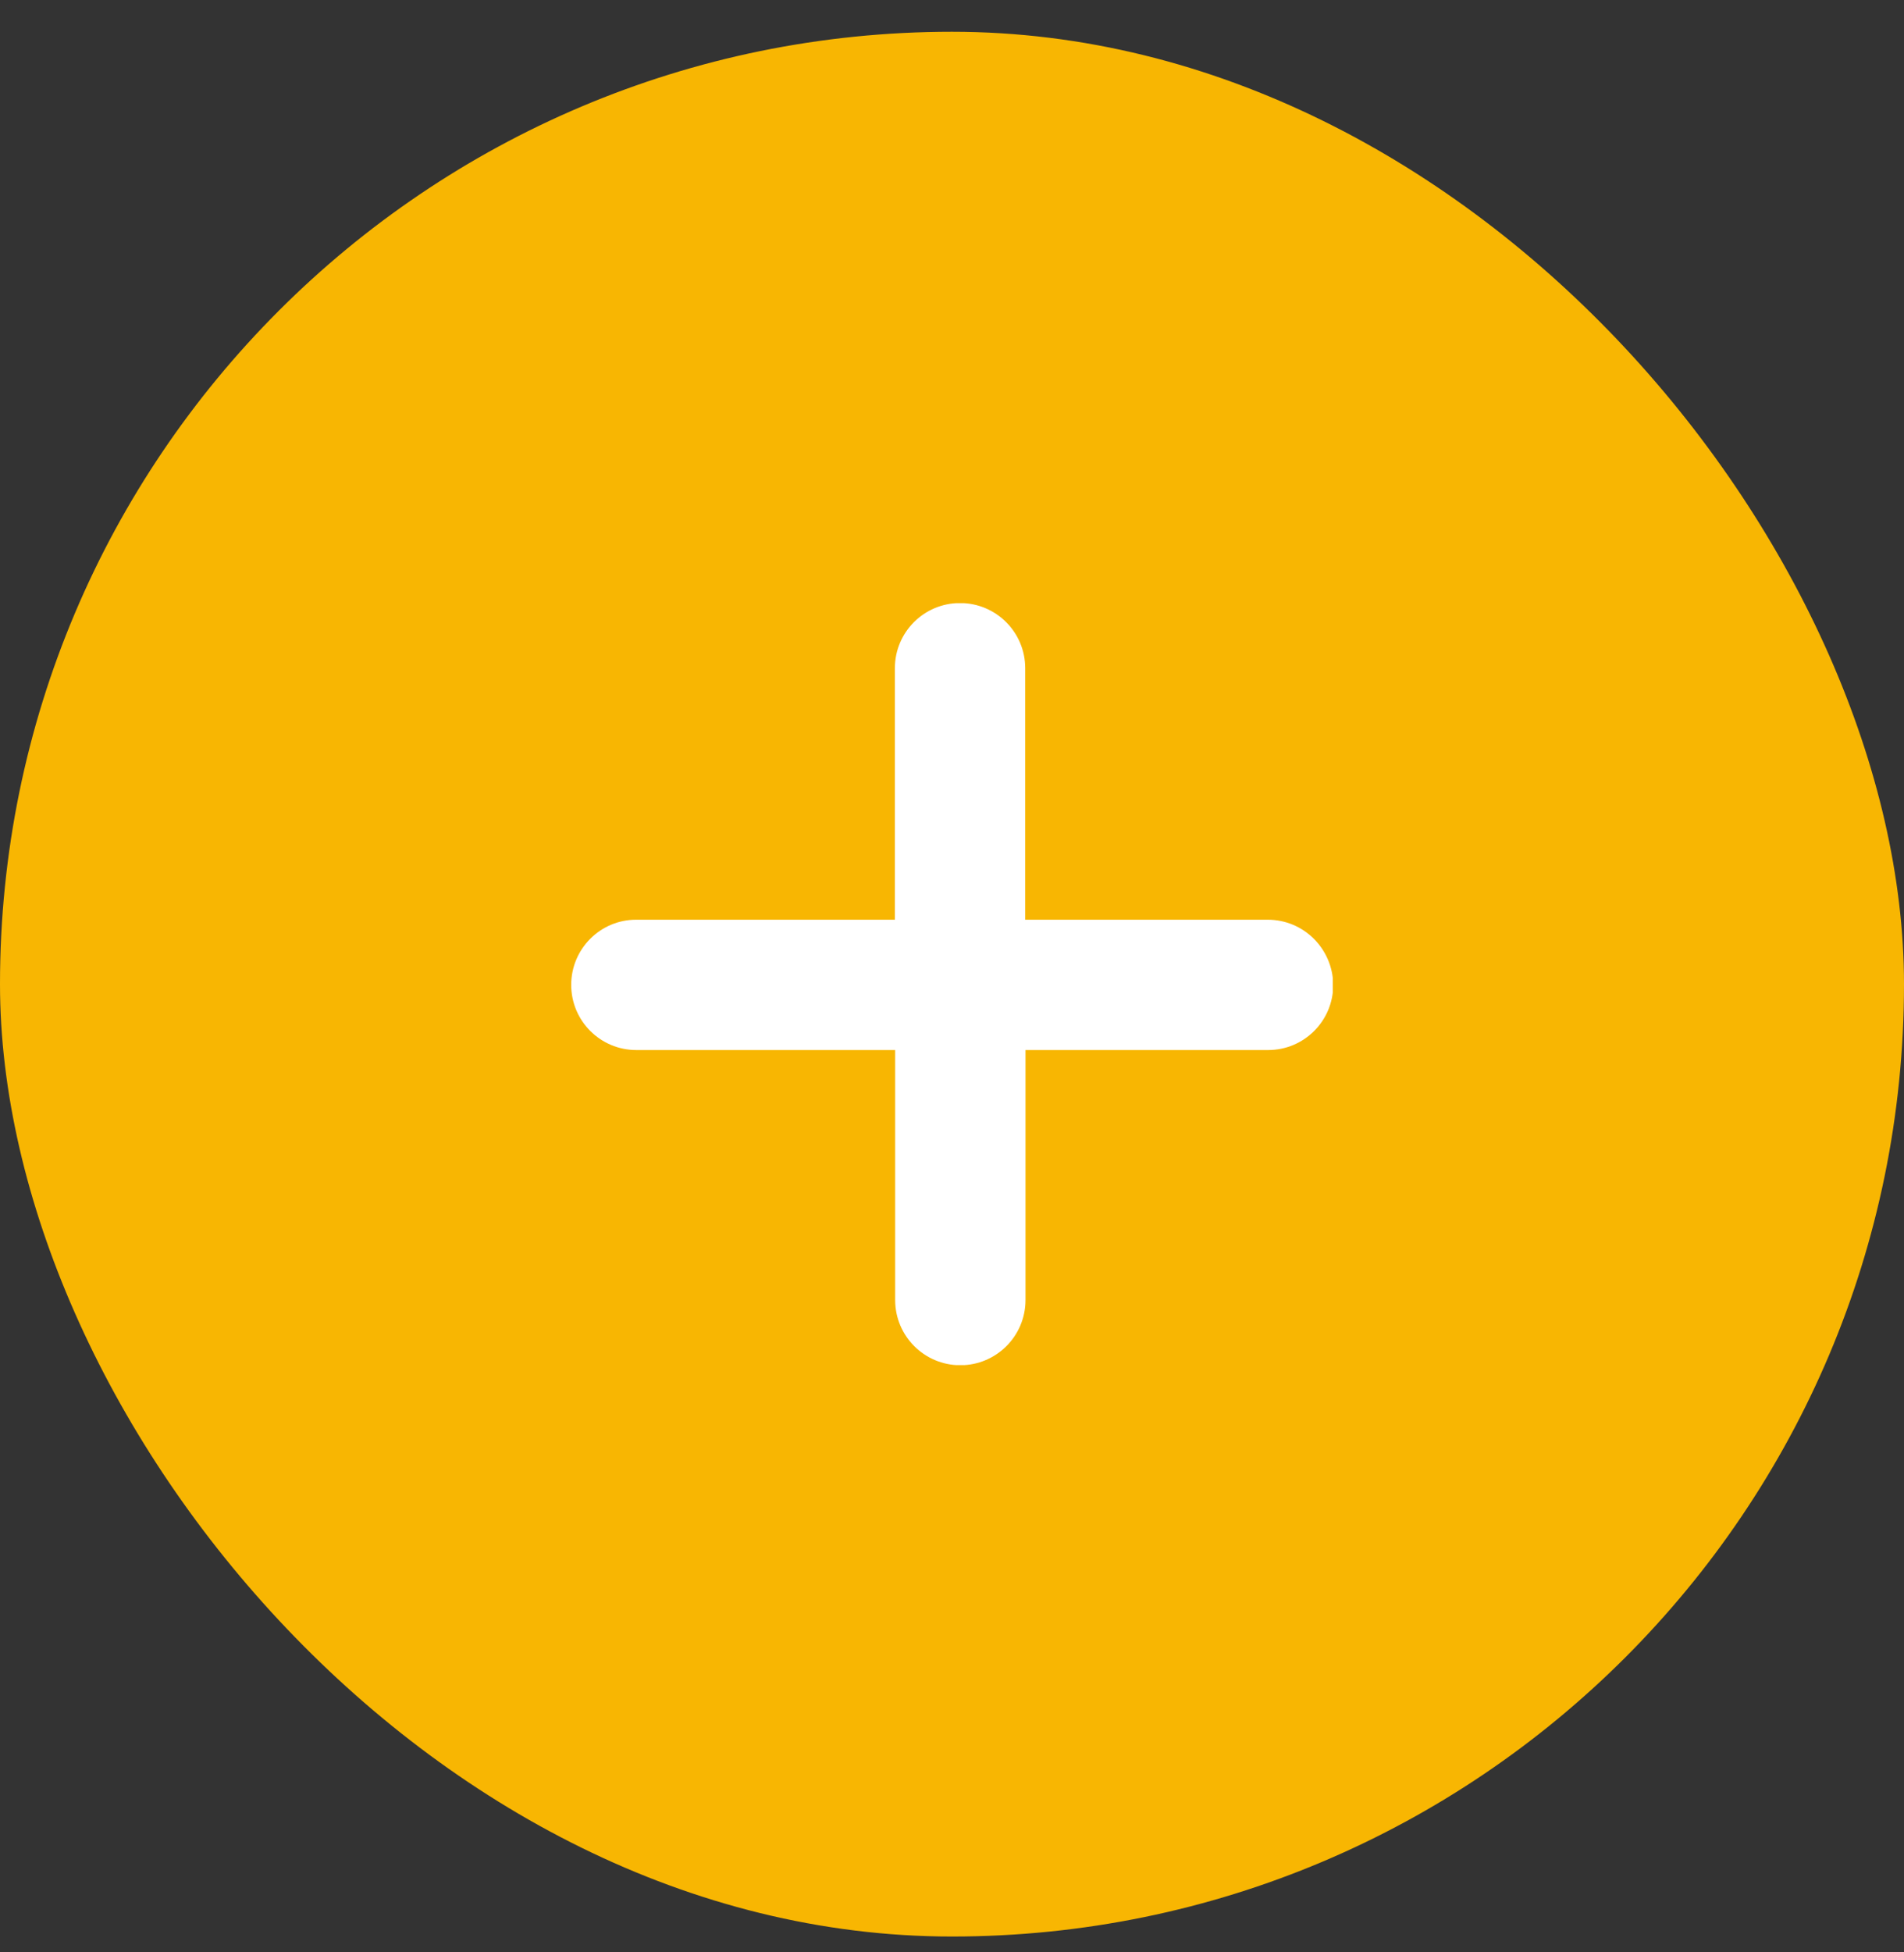 <svg width="40" height="41" viewBox="0 0 40 41" fill="none" xmlns="http://www.w3.org/2000/svg">
<rect x="0" y="0" width="40" height="41" fill="#333333" stroke="none"/>
<rect y="0.667" width="40" height="40" rx="20" fill="#F8B602"/>
<g clip-path="url(#clip0_600_1246)">
<path d="M26.634 19.314H21.538V14.032C21.538 13.276 20.925 12.664 20.169 12.664C19.413 12.664 18.8 13.276 18.8 14.032V19.314H13.363C12.613 19.314 12 19.926 12 20.682C12 21.439 12.613 22.051 13.369 22.051H18.806V27.301C18.806 28.057 19.419 28.67 20.175 28.67C20.931 28.67 21.544 28.057 21.544 27.301V22.051H26.641C27.397 22.051 28.009 21.439 28.009 20.682C28 19.926 27.391 19.314 26.634 19.314Z" fill="white"/>
</g>
<defs>
<clipPath id="clip0_600_1246">
<rect width="16" height="16" fill="white" transform="translate(12 12.667)"/>
</clipPath>
</defs>
</svg>

